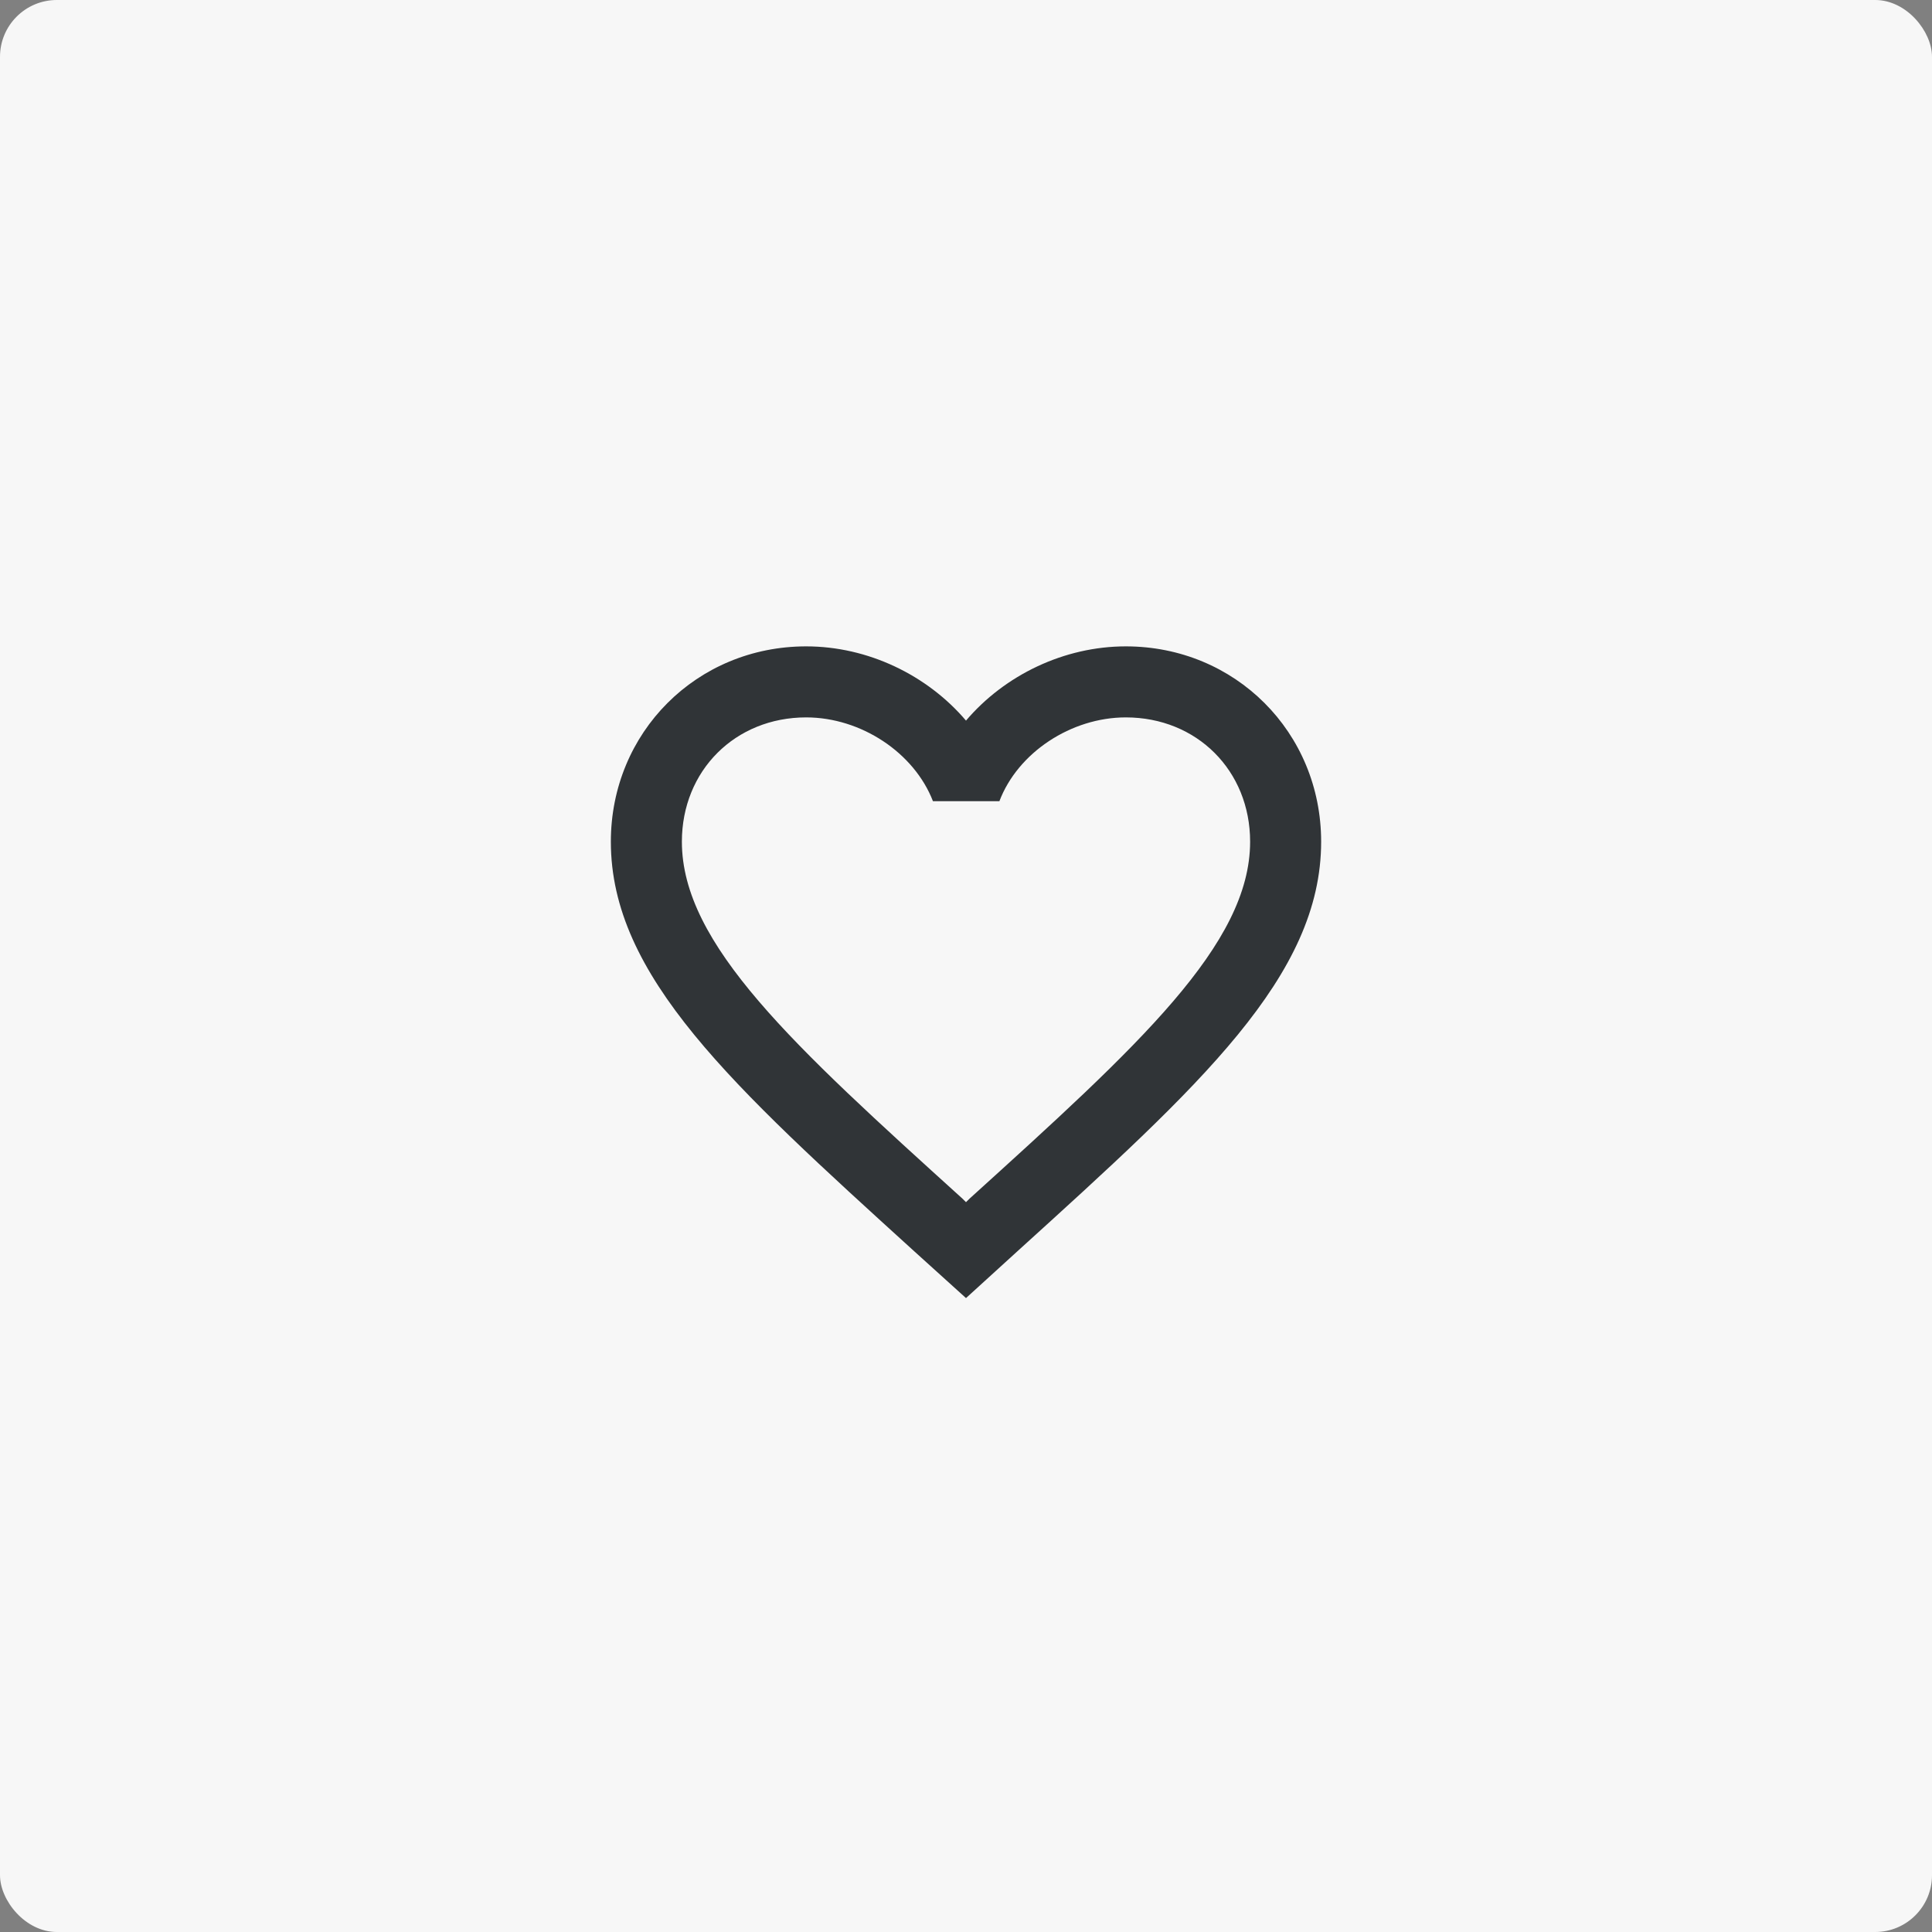 <svg width="68" height="68" viewBox="0 0 68 68" fill="none" xmlns="http://www.w3.org/2000/svg">
<rect x="0" y="0" width="68" height="68" fill="#808080" stroke="none"/>
<rect width="68" height="68" rx="2" fill="#F7F7F7"/>
<path d="M39.625 22.75C37.45 22.75 35.362 23.762 34 25.363C32.638 23.762 30.55 22.75 28.375 22.75C24.525 22.75 21.5 25.775 21.5 29.625C21.5 34.35 25.75 38.2 32.188 44.05L34 45.688L35.812 44.038C42.25 38.2 46.5 34.35 46.5 29.625C46.5 25.775 43.475 22.75 39.625 22.75ZM34.125 42.188L34 42.312L33.875 42.188C27.925 36.8 24 33.237 24 29.625C24 27.125 25.875 25.25 28.375 25.25C30.3 25.25 32.175 26.488 32.837 28.2H35.175C35.825 26.488 37.7 25.25 39.625 25.25C42.125 25.25 44 27.125 44 29.625C44 33.237 40.075 36.8 34.125 42.188Z" fill="#303437"/>
</svg>
